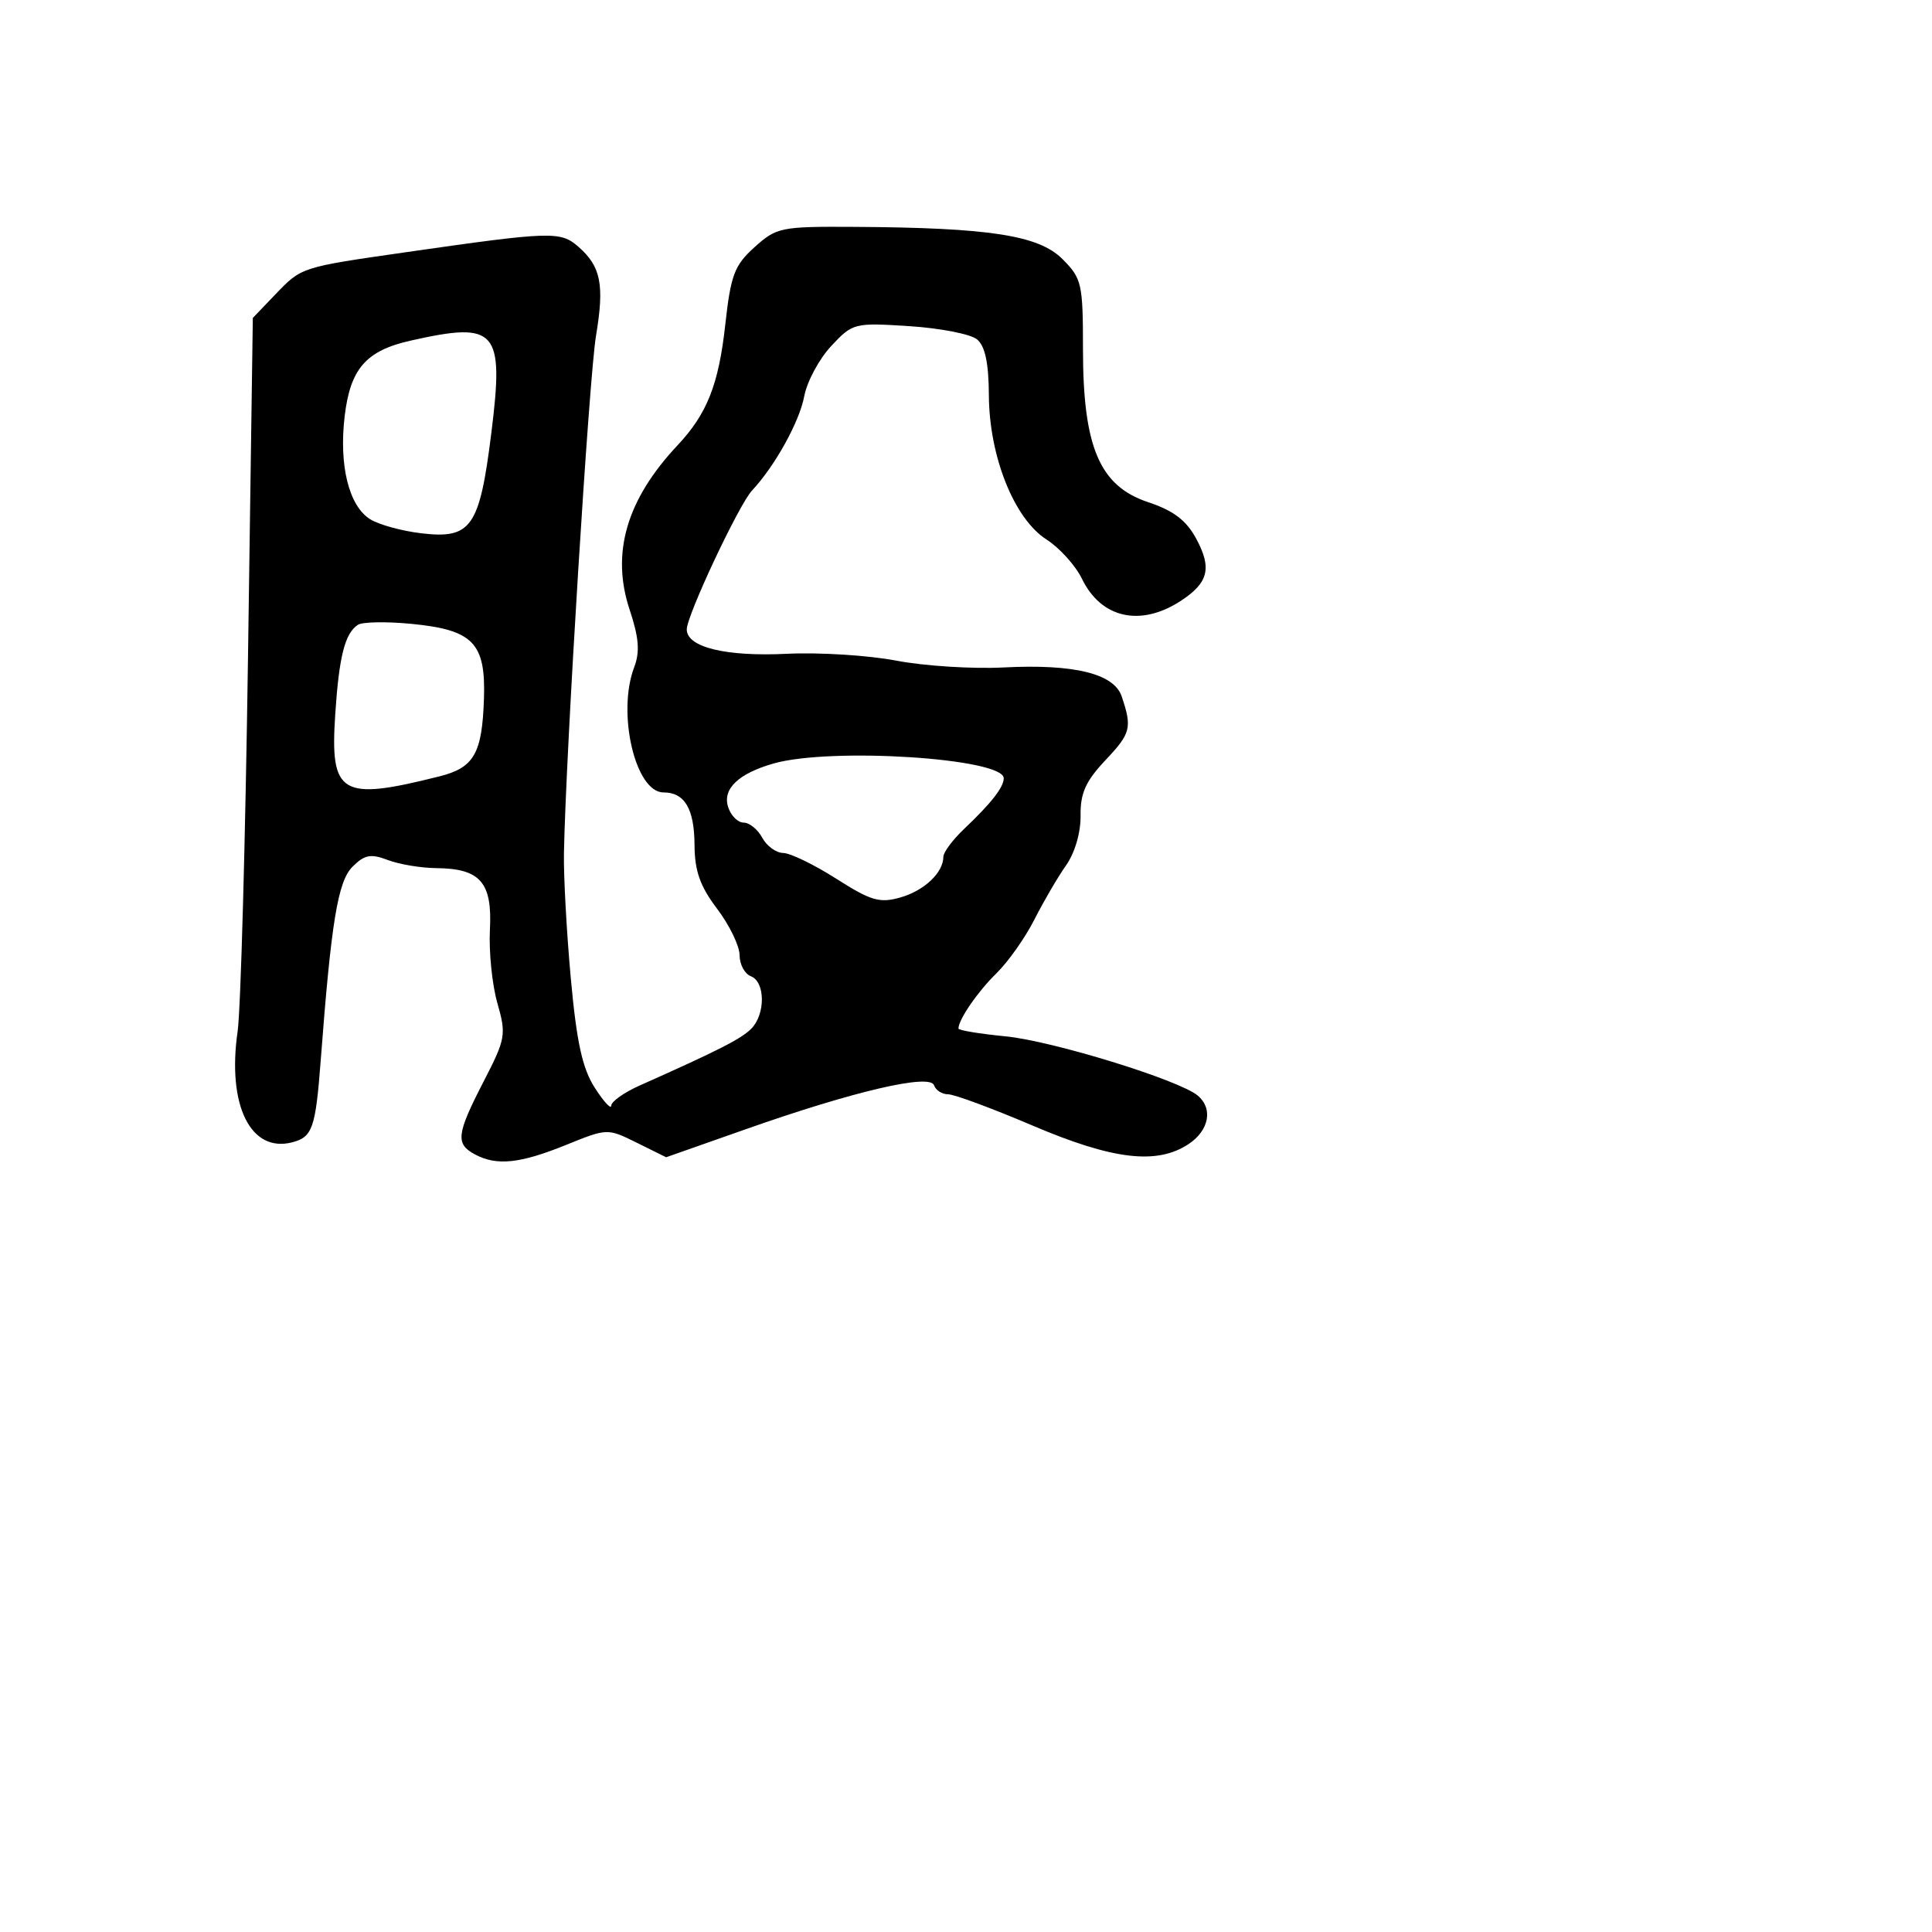 <svg xmlns="http://www.w3.org/2000/svg" width="256" height="256" viewBox="0 0 256 256" version="1.1">
	<path d="M 99.982 32.750 C 97.308 35.162, 96.831 36.428, 96.100 43.041 C 95.227 50.952, 93.685 54.845, 89.782 59 C 83.013 66.207, 80.944 73.305, 83.431 80.793 C 84.664 84.505, 84.811 86.368, 84.031 88.418 C 81.726 94.482, 84.188 105, 87.914 105 C 90.719 105, 91.999 107.162, 92.028 111.950 C 92.049 115.421, 92.760 117.431, 95.028 120.428 C 96.663 122.589, 98 125.353, 98 126.571 C 98 127.789, 98.675 129.045, 99.500 129.362 C 101.420 130.099, 101.442 134.416, 99.534 136.323 C 98.193 137.664, 95.167 139.203, 84.761 143.836 C 82.705 144.751, 81.010 145.950, 80.995 146.500 C 80.979 147.050, 79.995 145.982, 78.807 144.128 C 77.164 141.560, 76.407 138.101, 75.634 129.628 C 75.076 123.507, 74.668 116.025, 74.726 113 C 74.984 99.608, 78.063 49.935, 78.973 44.500 C 80.109 37.710, 79.627 35.295, 76.612 32.670 C 74.259 30.622, 73.001 30.662, 54 33.389 C 39.772 35.431, 39.986 35.362, 36.426 39.075 L 33.500 42.128 32.865 86.814 C 32.516 111.391, 31.896 133.821, 31.487 136.659 C 30.074 146.456, 33.207 152.805, 38.739 151.358 C 41.404 150.661, 41.817 149.467, 42.497 140.500 C 43.888 122.146, 44.767 116.788, 46.706 114.849 C 48.307 113.249, 49.118 113.094, 51.386 113.957 C 52.895 114.531, 55.788 115.014, 57.815 115.032 C 63.642 115.082, 65.243 116.919, 64.917 123.181 C 64.765 126.106, 65.209 130.486, 65.903 132.913 C 67.100 137.099, 67.006 137.635, 64.083 143.304 C 60.478 150.293, 60.327 151.569, 62.934 152.965 C 65.814 154.506, 68.886 154.187, 74.991 151.714 C 80.470 149.494, 80.491 149.494, 84.376 151.416 L 88.269 153.342 98.885 149.604 C 113.155 144.578, 123.243 142.228, 123.769 143.806 C 123.988 144.463, 124.827 145, 125.634 145 C 126.442 145, 131.467 146.861, 136.801 149.136 C 147.432 153.670, 153.260 154.370, 157.457 151.620 C 160.213 149.814, 160.775 146.888, 158.696 145.162 C 156.195 143.087, 139.454 137.929, 133.250 137.322 C 129.813 136.986, 127 136.521, 127 136.290 C 127 135.102, 129.546 131.399, 132.037 128.964 C 133.584 127.451, 135.843 124.253, 137.056 121.857 C 138.269 119.461, 140.155 116.232, 141.248 114.681 C 142.423 113.014, 143.213 110.314, 143.182 108.071 C 143.141 105.101, 143.857 103.508, 146.488 100.719 C 149.847 97.157, 150.030 96.438, 148.629 92.272 C 147.615 89.258, 142.317 87.960, 132.994 88.441 C 128.872 88.653, 122.472 88.248, 118.771 87.539 C 115.070 86.831, 108.545 86.422, 104.271 86.631 C 96.180 87.027, 91 85.766, 91 83.401 C 91 81.551, 97.901 66.863, 99.645 65 C 102.677 61.761, 105.930 55.891, 106.563 52.514 C 106.929 50.563, 108.538 47.566, 110.137 45.853 C 112.990 42.800, 113.188 42.749, 120.486 43.217 C 124.579 43.480, 128.619 44.269, 129.464 44.970 C 130.532 45.857, 131.009 48.111, 131.031 52.372 C 131.071 60.463, 134.374 68.738, 138.658 71.480 C 140.394 72.591, 142.511 74.936, 143.363 76.691 C 145.912 81.944, 151.142 83.103, 156.488 79.600 C 160.125 77.217, 160.605 75.279, 158.518 71.404 C 157.193 68.944, 155.512 67.665, 152.111 66.532 C 145.702 64.398, 143.500 59.216, 143.500 46.275 C 143.500 37.560, 143.349 36.899, 140.768 34.315 C 137.633 31.179, 131.110 30.170, 113.266 30.062 C 103.466 30.003, 102.902 30.117, 99.982 32.750 M 54.409 45.134 C 48.492 46.466, 46.410 48.857, 45.667 55.173 C 44.901 61.692, 46.232 67.047, 49.056 68.806 C 50.209 69.525, 53.256 70.361, 55.826 70.664 C 62.457 71.448, 63.548 69.880, 65.110 57.328 C 66.808 43.677, 65.832 42.565, 54.409 45.134 M 47.420 82.791 C 45.698 83.937, 44.930 86.967, 44.423 94.615 C 43.713 105.319, 45.132 106.168, 58.233 102.871 C 62.822 101.717, 63.889 99.849, 64.127 92.555 C 64.368 85.183, 62.684 83.454, 54.493 82.662 C 51.189 82.343, 48.006 82.401, 47.420 82.791 M 102.500 101.167 C 97.844 102.496, 95.716 104.530, 96.477 106.927 C 96.839 108.067, 97.764 109, 98.532 109 C 99.301 109, 100.411 109.900, 101 111 C 101.589 112.100, 102.842 113.012, 103.785 113.026 C 104.728 113.040, 107.891 114.575, 110.814 116.437 C 115.409 119.365, 116.559 119.701, 119.314 118.916 C 122.473 118.015, 125 115.622, 125 113.532 C 125 112.934, 126.237 111.272, 127.750 109.838 C 131.337 106.438, 133 104.311, 133 103.125 C 133 100.466, 110.107 98.996, 102.500 101.167" stroke="none" fill="black" fill-rule="evenodd"/>
</svg>